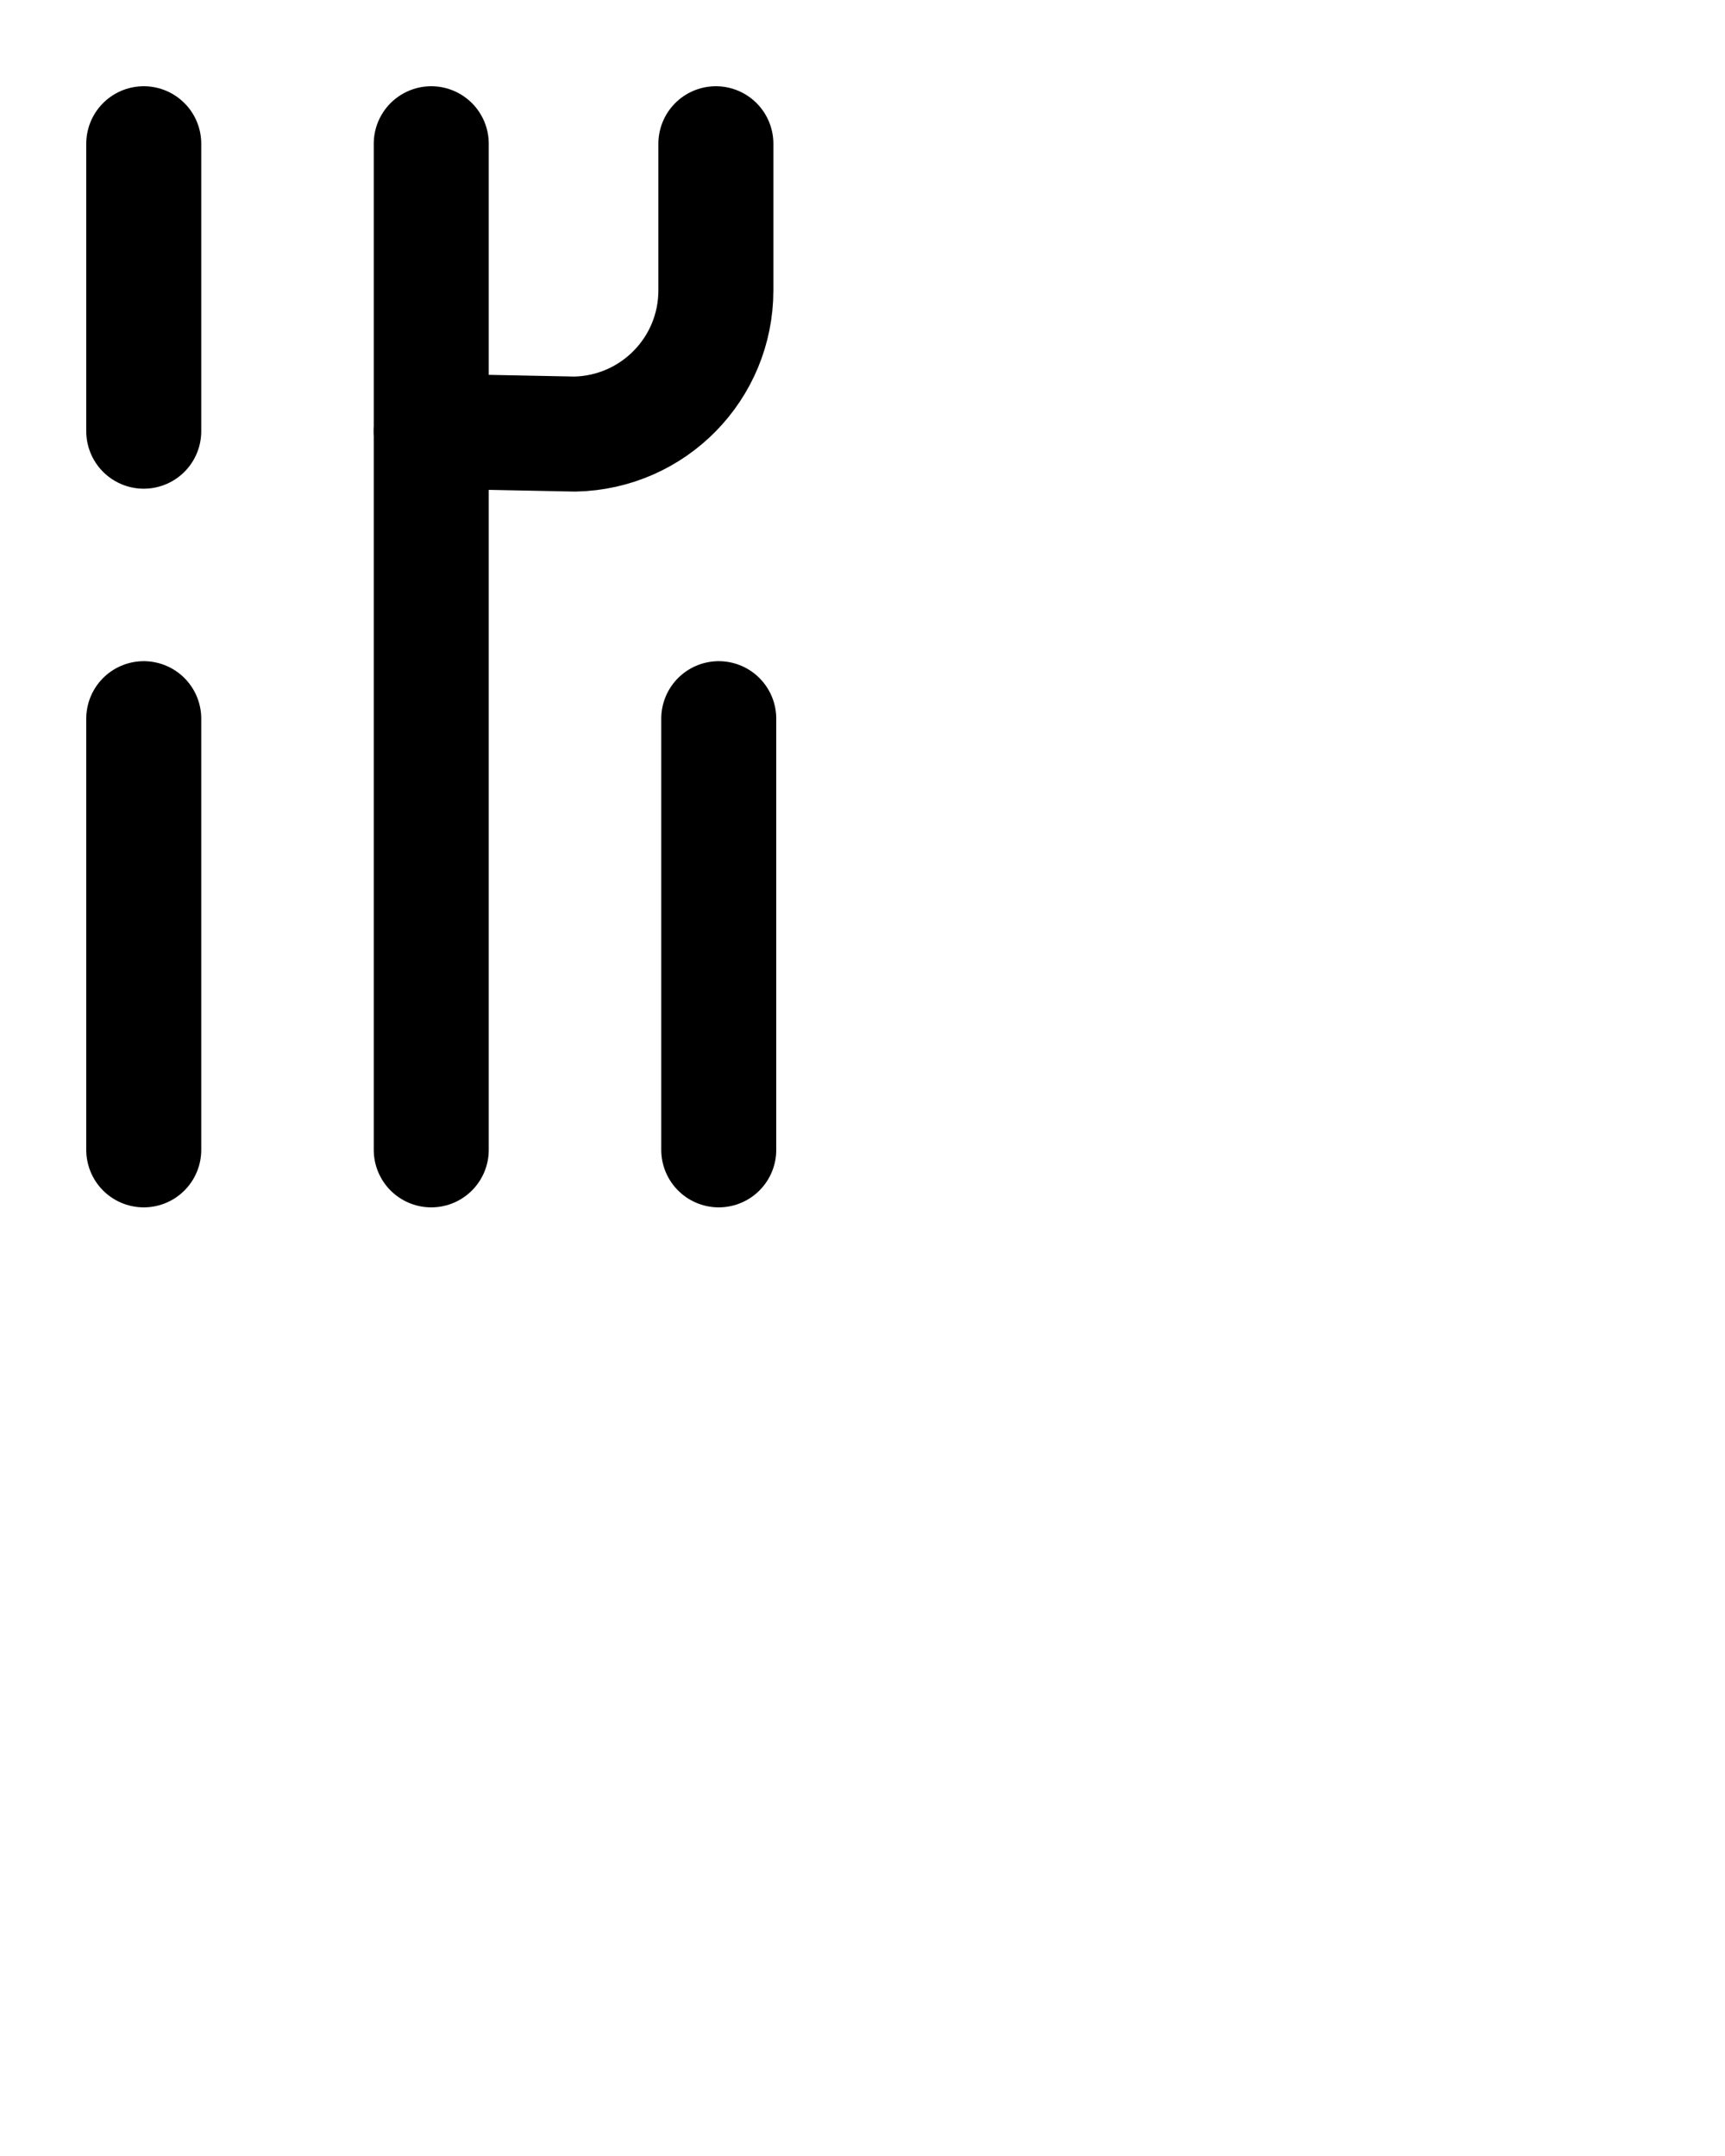 <?xml version="1.0" encoding="utf-8"?>
<!-- Generator: Adobe Illustrator 26.0.0, SVG Export Plug-In . SVG Version: 6.00 Build 0)  -->
<svg version="1.1" id="图层_1" xmlns="http://www.w3.org/2000/svg" xmlns:xlink="http://www.w3.org/1999/xlink" x="0px" y="0px"
	 viewBox="0 0 720 900" style="enable-background:new 0 0 720 900;" xml:space="preserve">
<style type="text/css">
	.st0{fill:none;stroke:#000000;stroke-width:48;stroke-linecap:round;stroke-linejoin:round;stroke-miterlimit:10;}
</style>
<line class="st0" x1="60" y1="60" x2="60" y2="180"/>
<line class="st0" x1="60" y1="300" x2="60" y2="480"/>
<path class="st0" d="M298.8,60v61.2c0,32.7-26.1,59.3-58.8,60l-60-1.2"/>
<line class="st0" x1="300" y1="300" x2="300" y2="480"/>
<line class="st0" x1="180" y1="480" x2="180" y2="60"/>
</svg>
